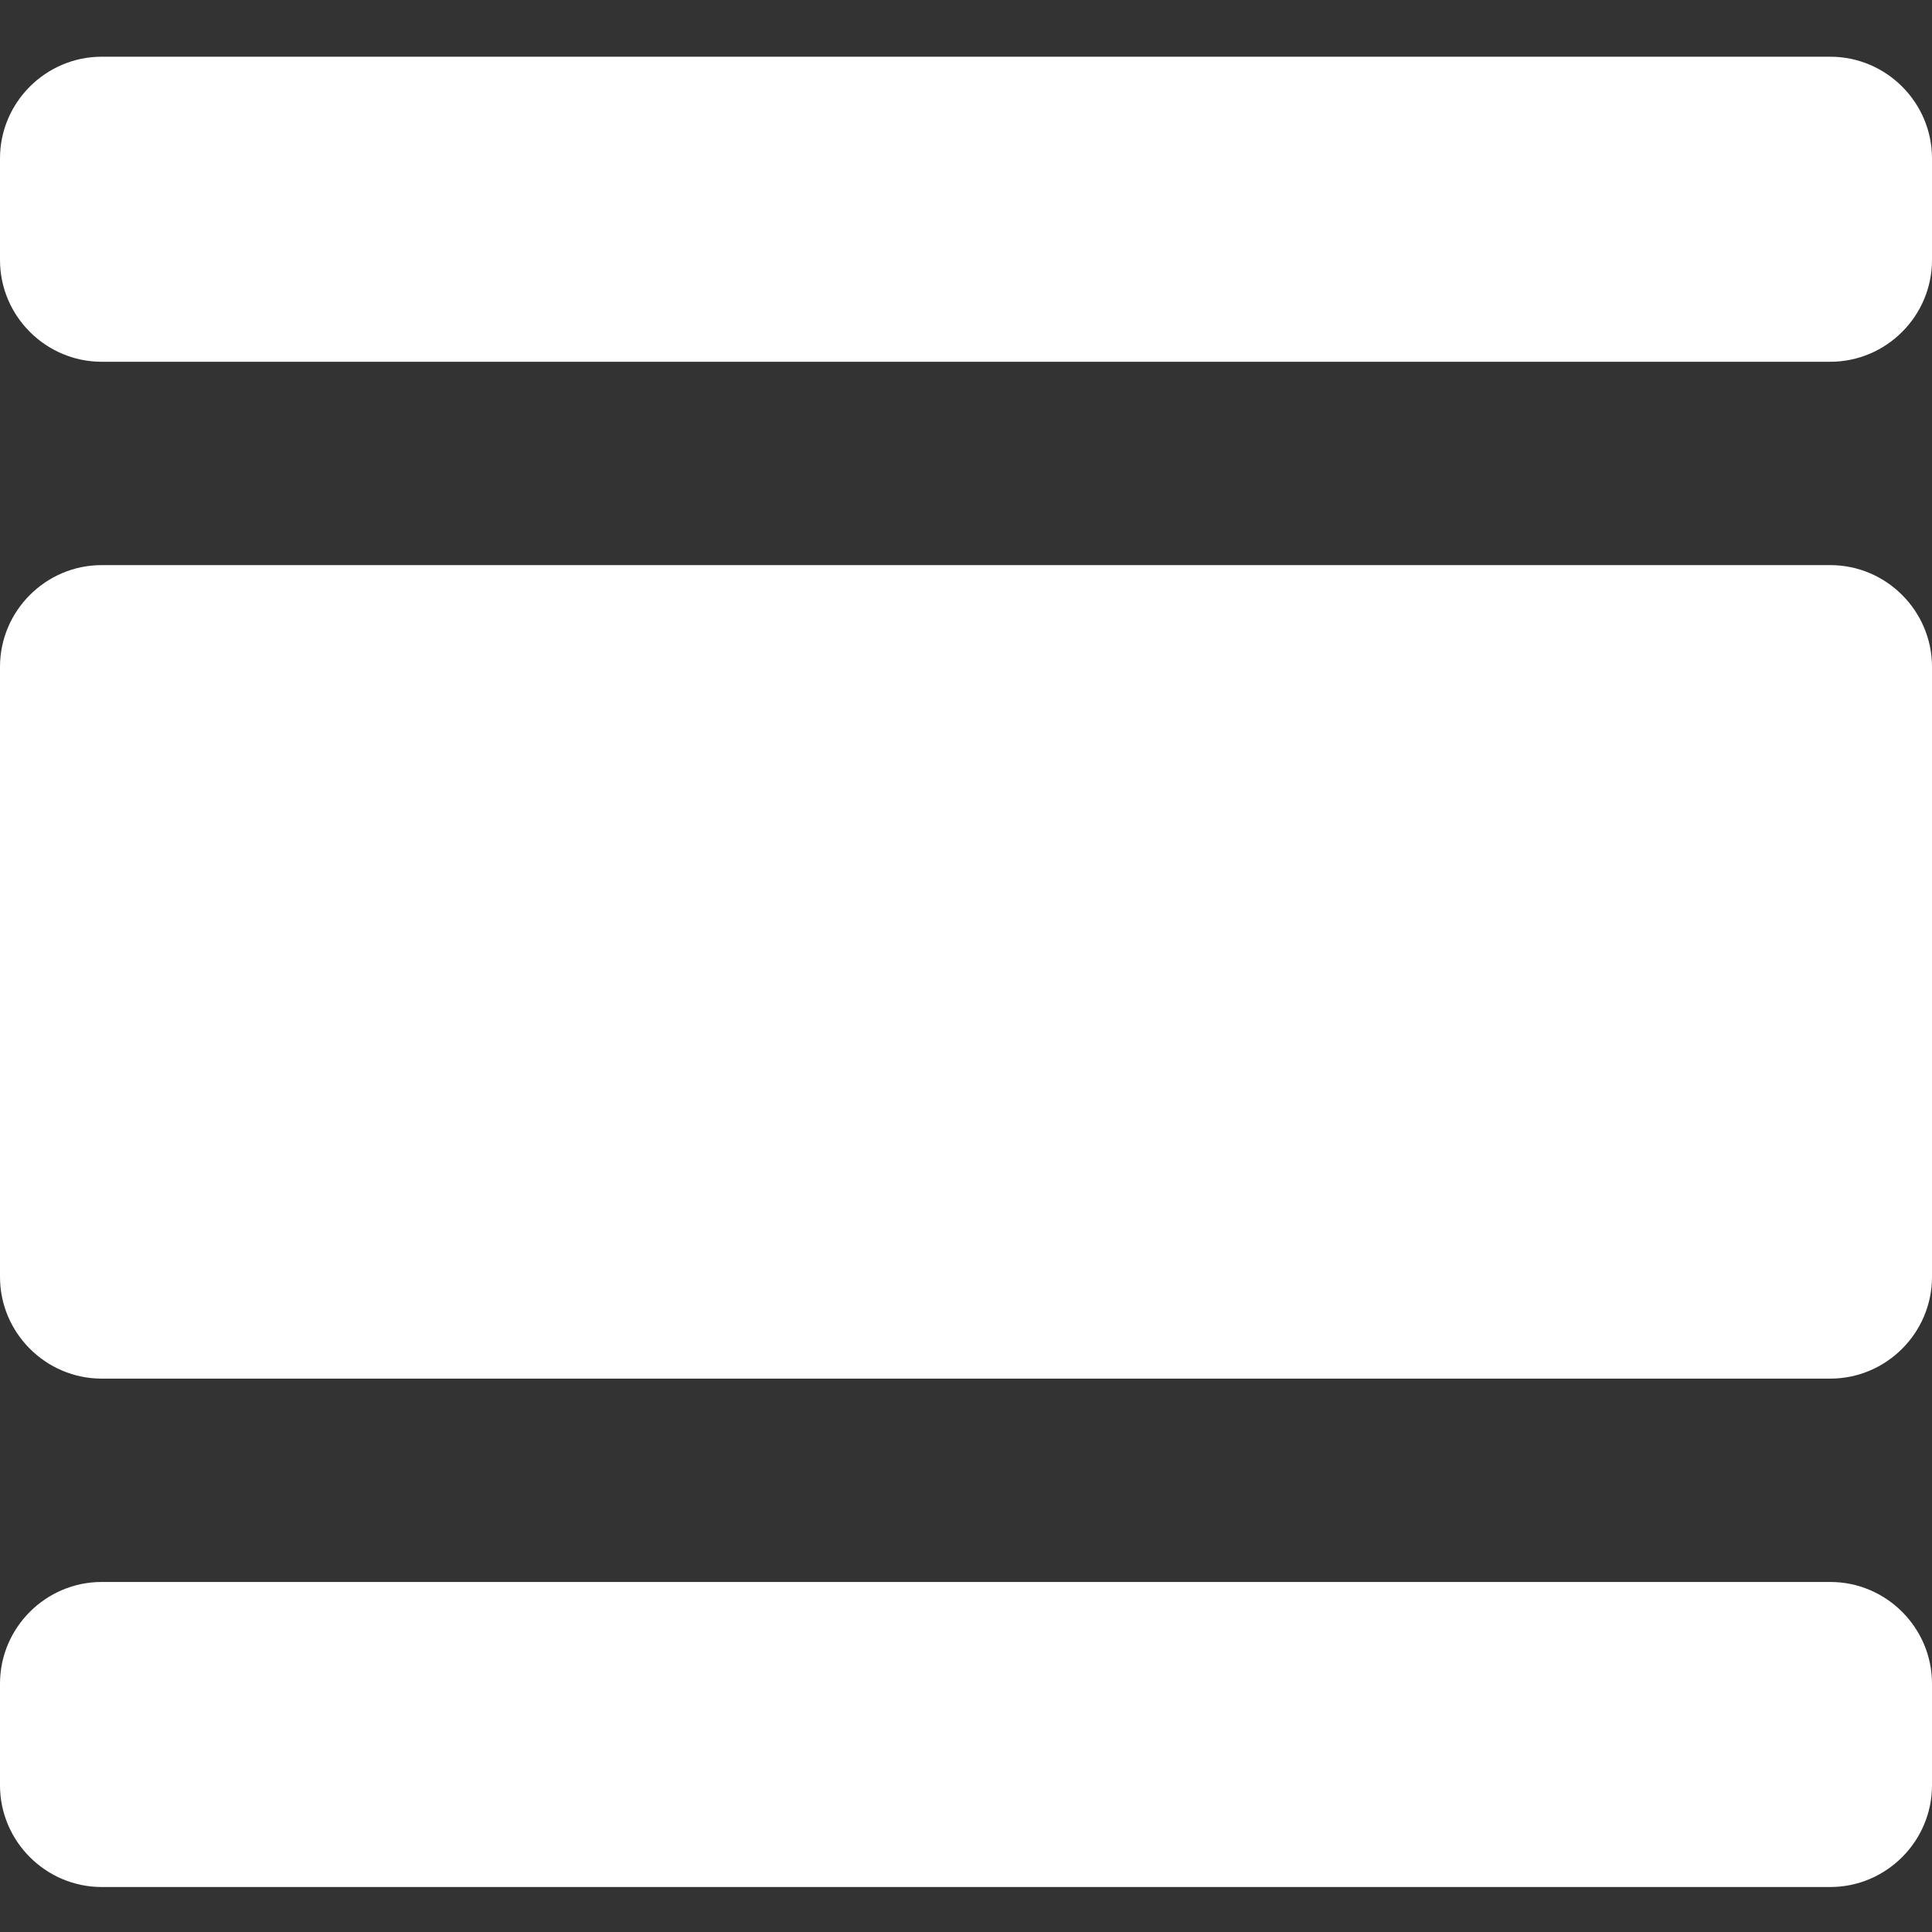 <svg width="28" height="28" viewBox="0 0 28 28" fill="none" xmlns="http://www.w3.org/2000/svg">
<rect x="0" y="0" width="28" height="28" fill="#333333" stroke="none"/>
<path d="M1.474 27.348H26.526C27.337 27.348 28 26.685 28 25.874V24.401C28 23.59 27.337 22.927 26.526 22.927H1.474C0.663 22.927 0 23.59 0 24.401V25.874C0 26.685 0.663 27.348 1.474 27.348ZM26.526 8.19H1.474C0.663 8.19 0 8.853 0 9.664V18.506C0 19.317 0.663 19.98 1.474 19.98H26.526C27.337 19.98 28 19.317 28 18.506V9.664C28 8.853 27.337 8.19 26.526 8.19ZM0 2.295V3.769C0 4.58 0.663 5.243 1.474 5.243H26.526C27.337 5.243 28 4.58 28 3.769V2.295C28 1.485 27.337 0.822 26.526 0.822H1.474C0.663 0.822 0 1.485 0 2.295Z" fill="white"/>
</svg>
